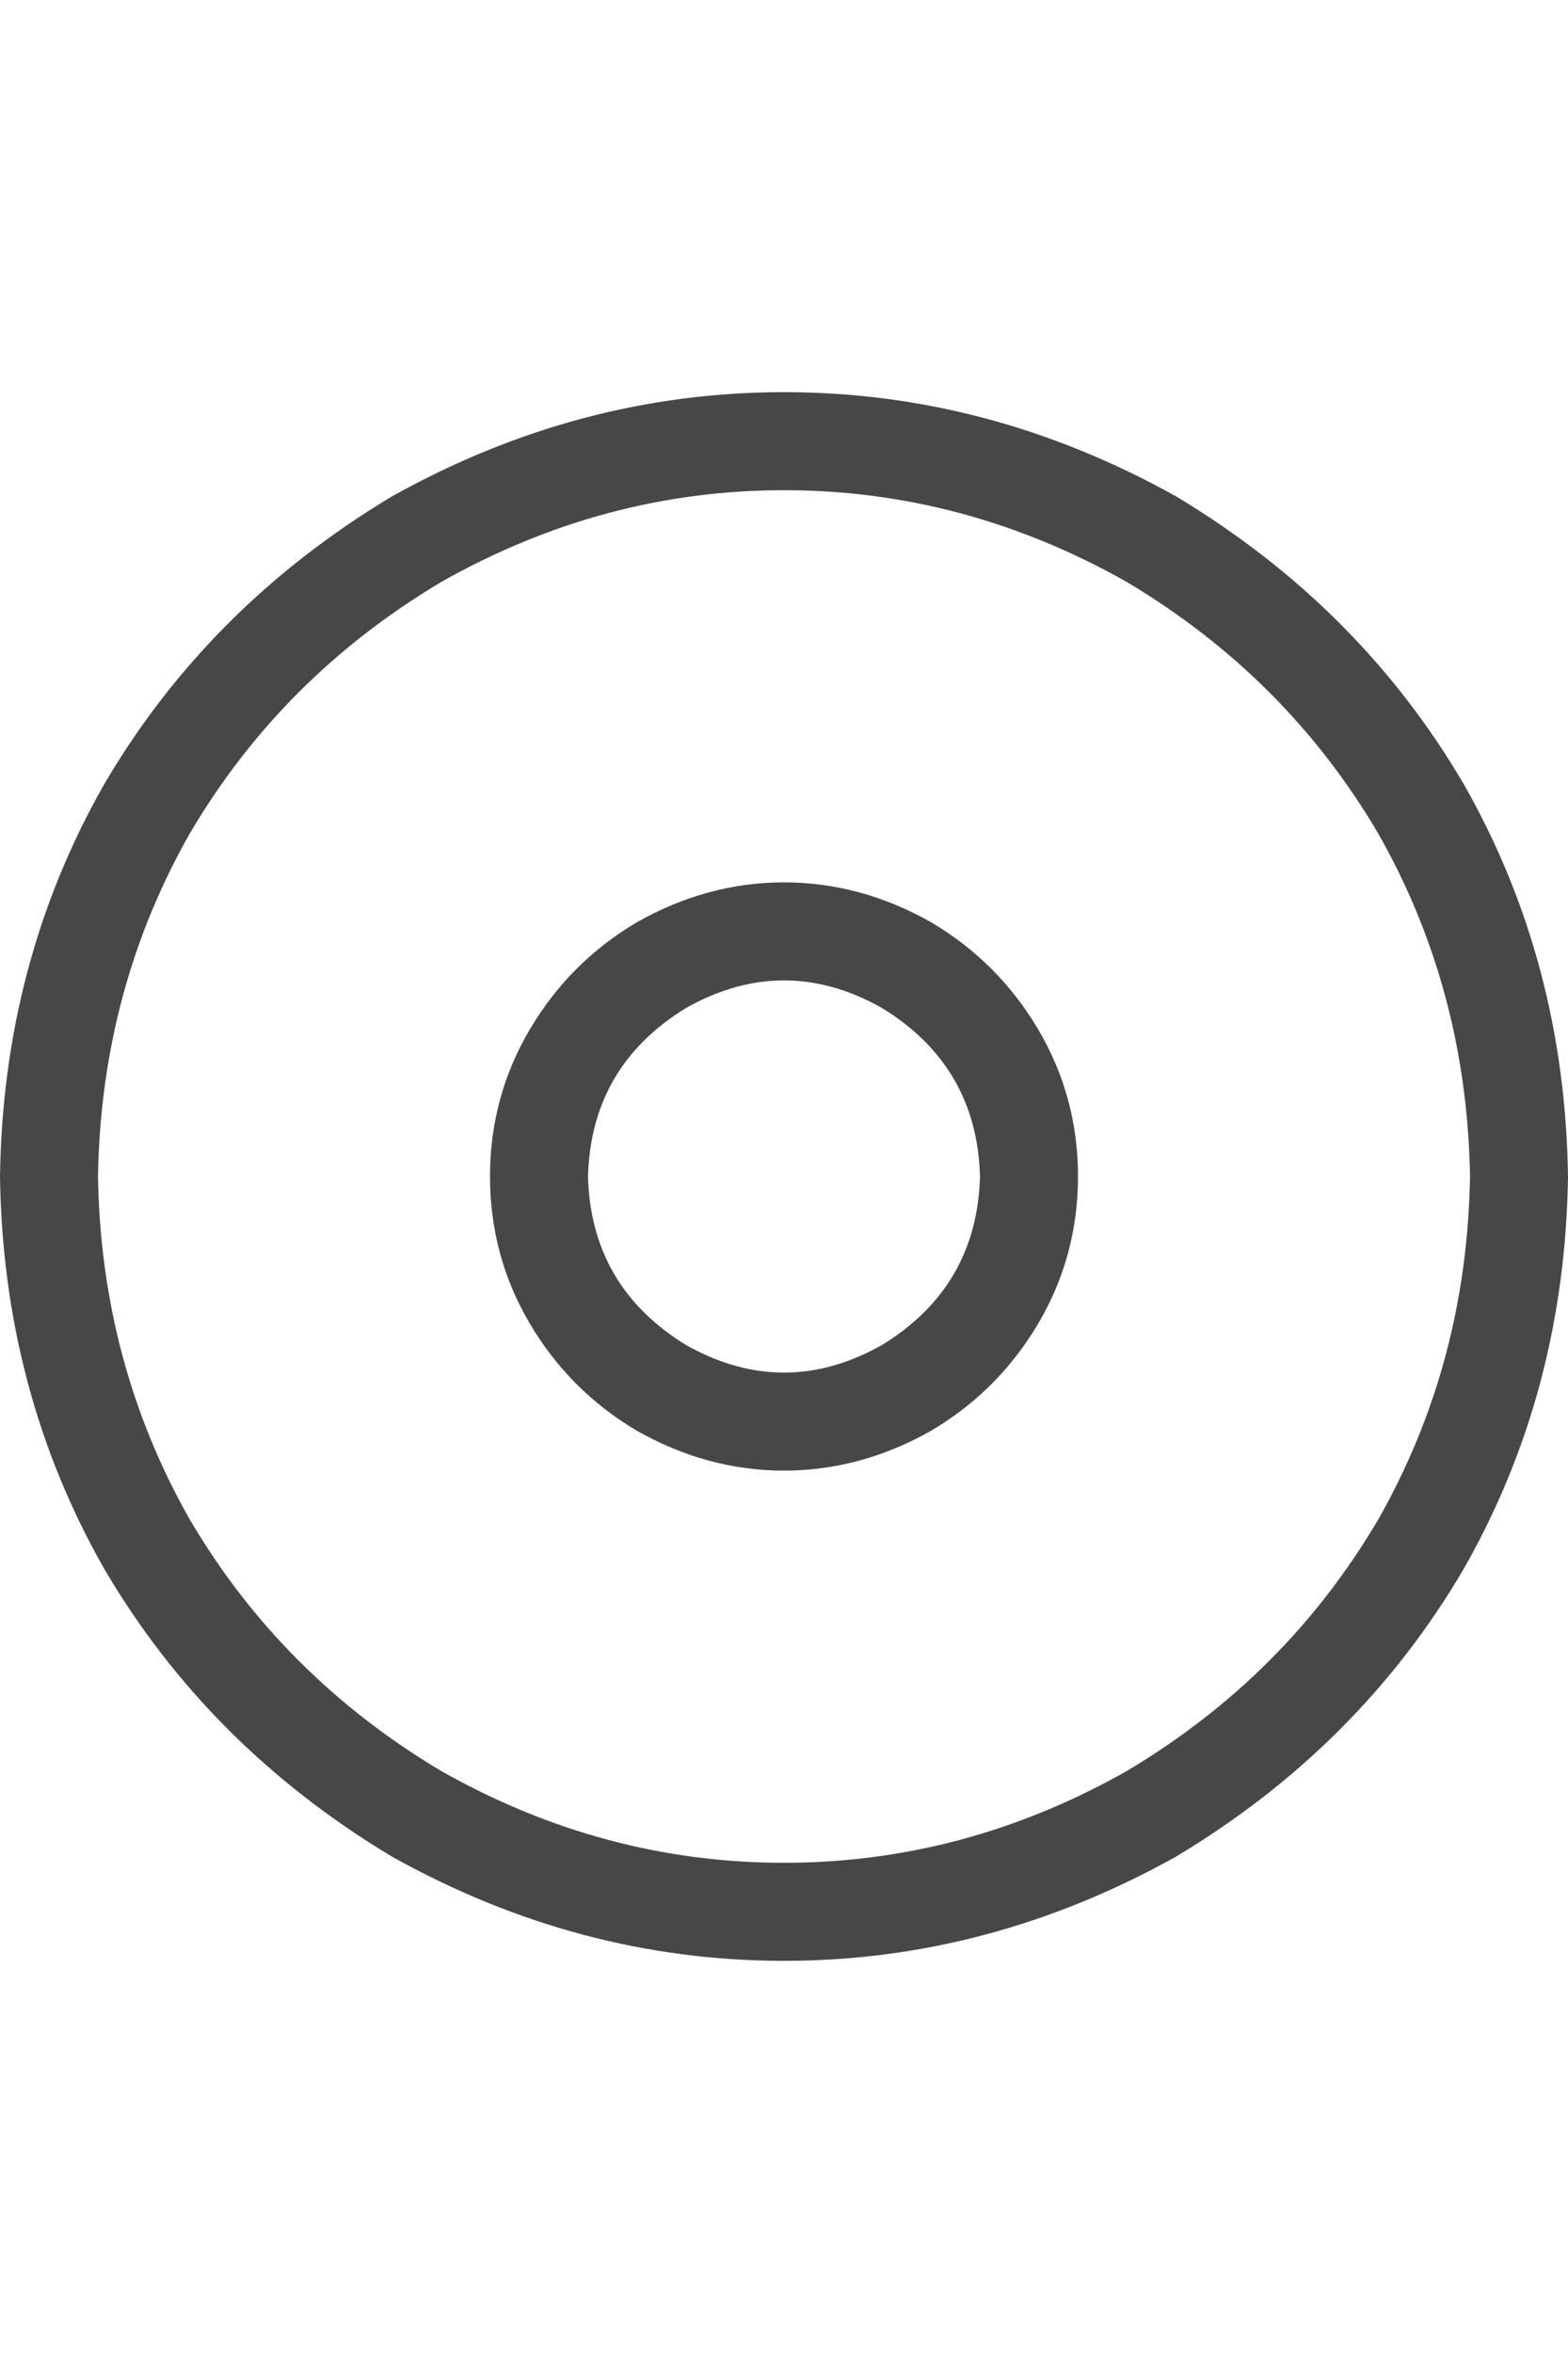 <svg width="24" height="36" viewBox="0 0 24 36" fill="none" xmlns="http://www.w3.org/2000/svg">
<g id="label-paired / xl / circle-dot-xl / regular" clip-path="url(#clip0_1731_5832)">
<path id="icon" d="M22.5 18C22.469 16.094 22 14.344 21.094 12.75C20.156 11.156 18.875 9.875 17.25 8.906C15.594 7.969 13.844 7.5 12 7.5C10.156 7.5 8.406 7.969 6.75 8.906C5.125 9.875 3.844 11.156 2.906 12.75C2 14.344 1.531 16.094 1.5 18C1.531 19.906 2 21.656 2.906 23.25C3.844 24.844 5.125 26.125 6.75 27.094C8.406 28.031 10.156 28.5 12 28.5C13.844 28.5 15.594 28.031 17.25 27.094C18.875 26.125 20.156 24.844 21.094 23.25C22 21.656 22.469 19.906 22.5 18ZM0 18C0.031 15.812 0.562 13.812 1.594 12C2.656 10.188 4.125 8.719 6 7.594C7.906 6.531 9.906 6 12 6C14.094 6 16.094 6.531 18 7.594C19.875 8.719 21.344 10.188 22.406 12C23.438 13.812 23.969 15.812 24 18C23.969 20.188 23.438 22.188 22.406 24C21.344 25.812 19.875 27.281 18 28.406C16.094 29.469 14.094 30 12 30C9.906 30 7.906 29.469 6 28.406C4.125 27.281 2.656 25.812 1.594 24C0.562 22.188 0.031 20.188 0 18ZM15 18C14.969 16.875 14.469 16.016 13.5 15.422C12.5 14.859 11.5 14.859 10.5 15.422C9.531 16.016 9.031 16.875 9 18C9.031 19.125 9.531 19.984 10.5 20.578C11.5 21.141 12.5 21.141 13.5 20.578C14.469 19.984 14.969 19.125 15 18ZM7.5 18C7.5 17.188 7.703 16.438 8.109 15.75C8.516 15.062 9.062 14.516 9.75 14.109C10.469 13.703 11.219 13.5 12 13.5C12.781 13.5 13.531 13.703 14.25 14.109C14.938 14.516 15.484 15.062 15.891 15.75C16.297 16.438 16.5 17.188 16.5 18C16.5 18.812 16.297 19.562 15.891 20.25C15.484 20.938 14.938 21.484 14.25 21.891C13.531 22.297 12.781 22.5 12 22.5C11.219 22.5 10.469 22.297 9.75 21.891C9.062 21.484 8.516 20.938 8.109 20.25C7.703 19.562 7.5 18.812 7.5 18Z" fill="black" fill-opacity="0.72"/>
</g>
<defs>
<clipPath id="clip0_1731_5832">
<rect width="24" height="36" fill="white"/>
</clipPath>
</defs>
</svg>
